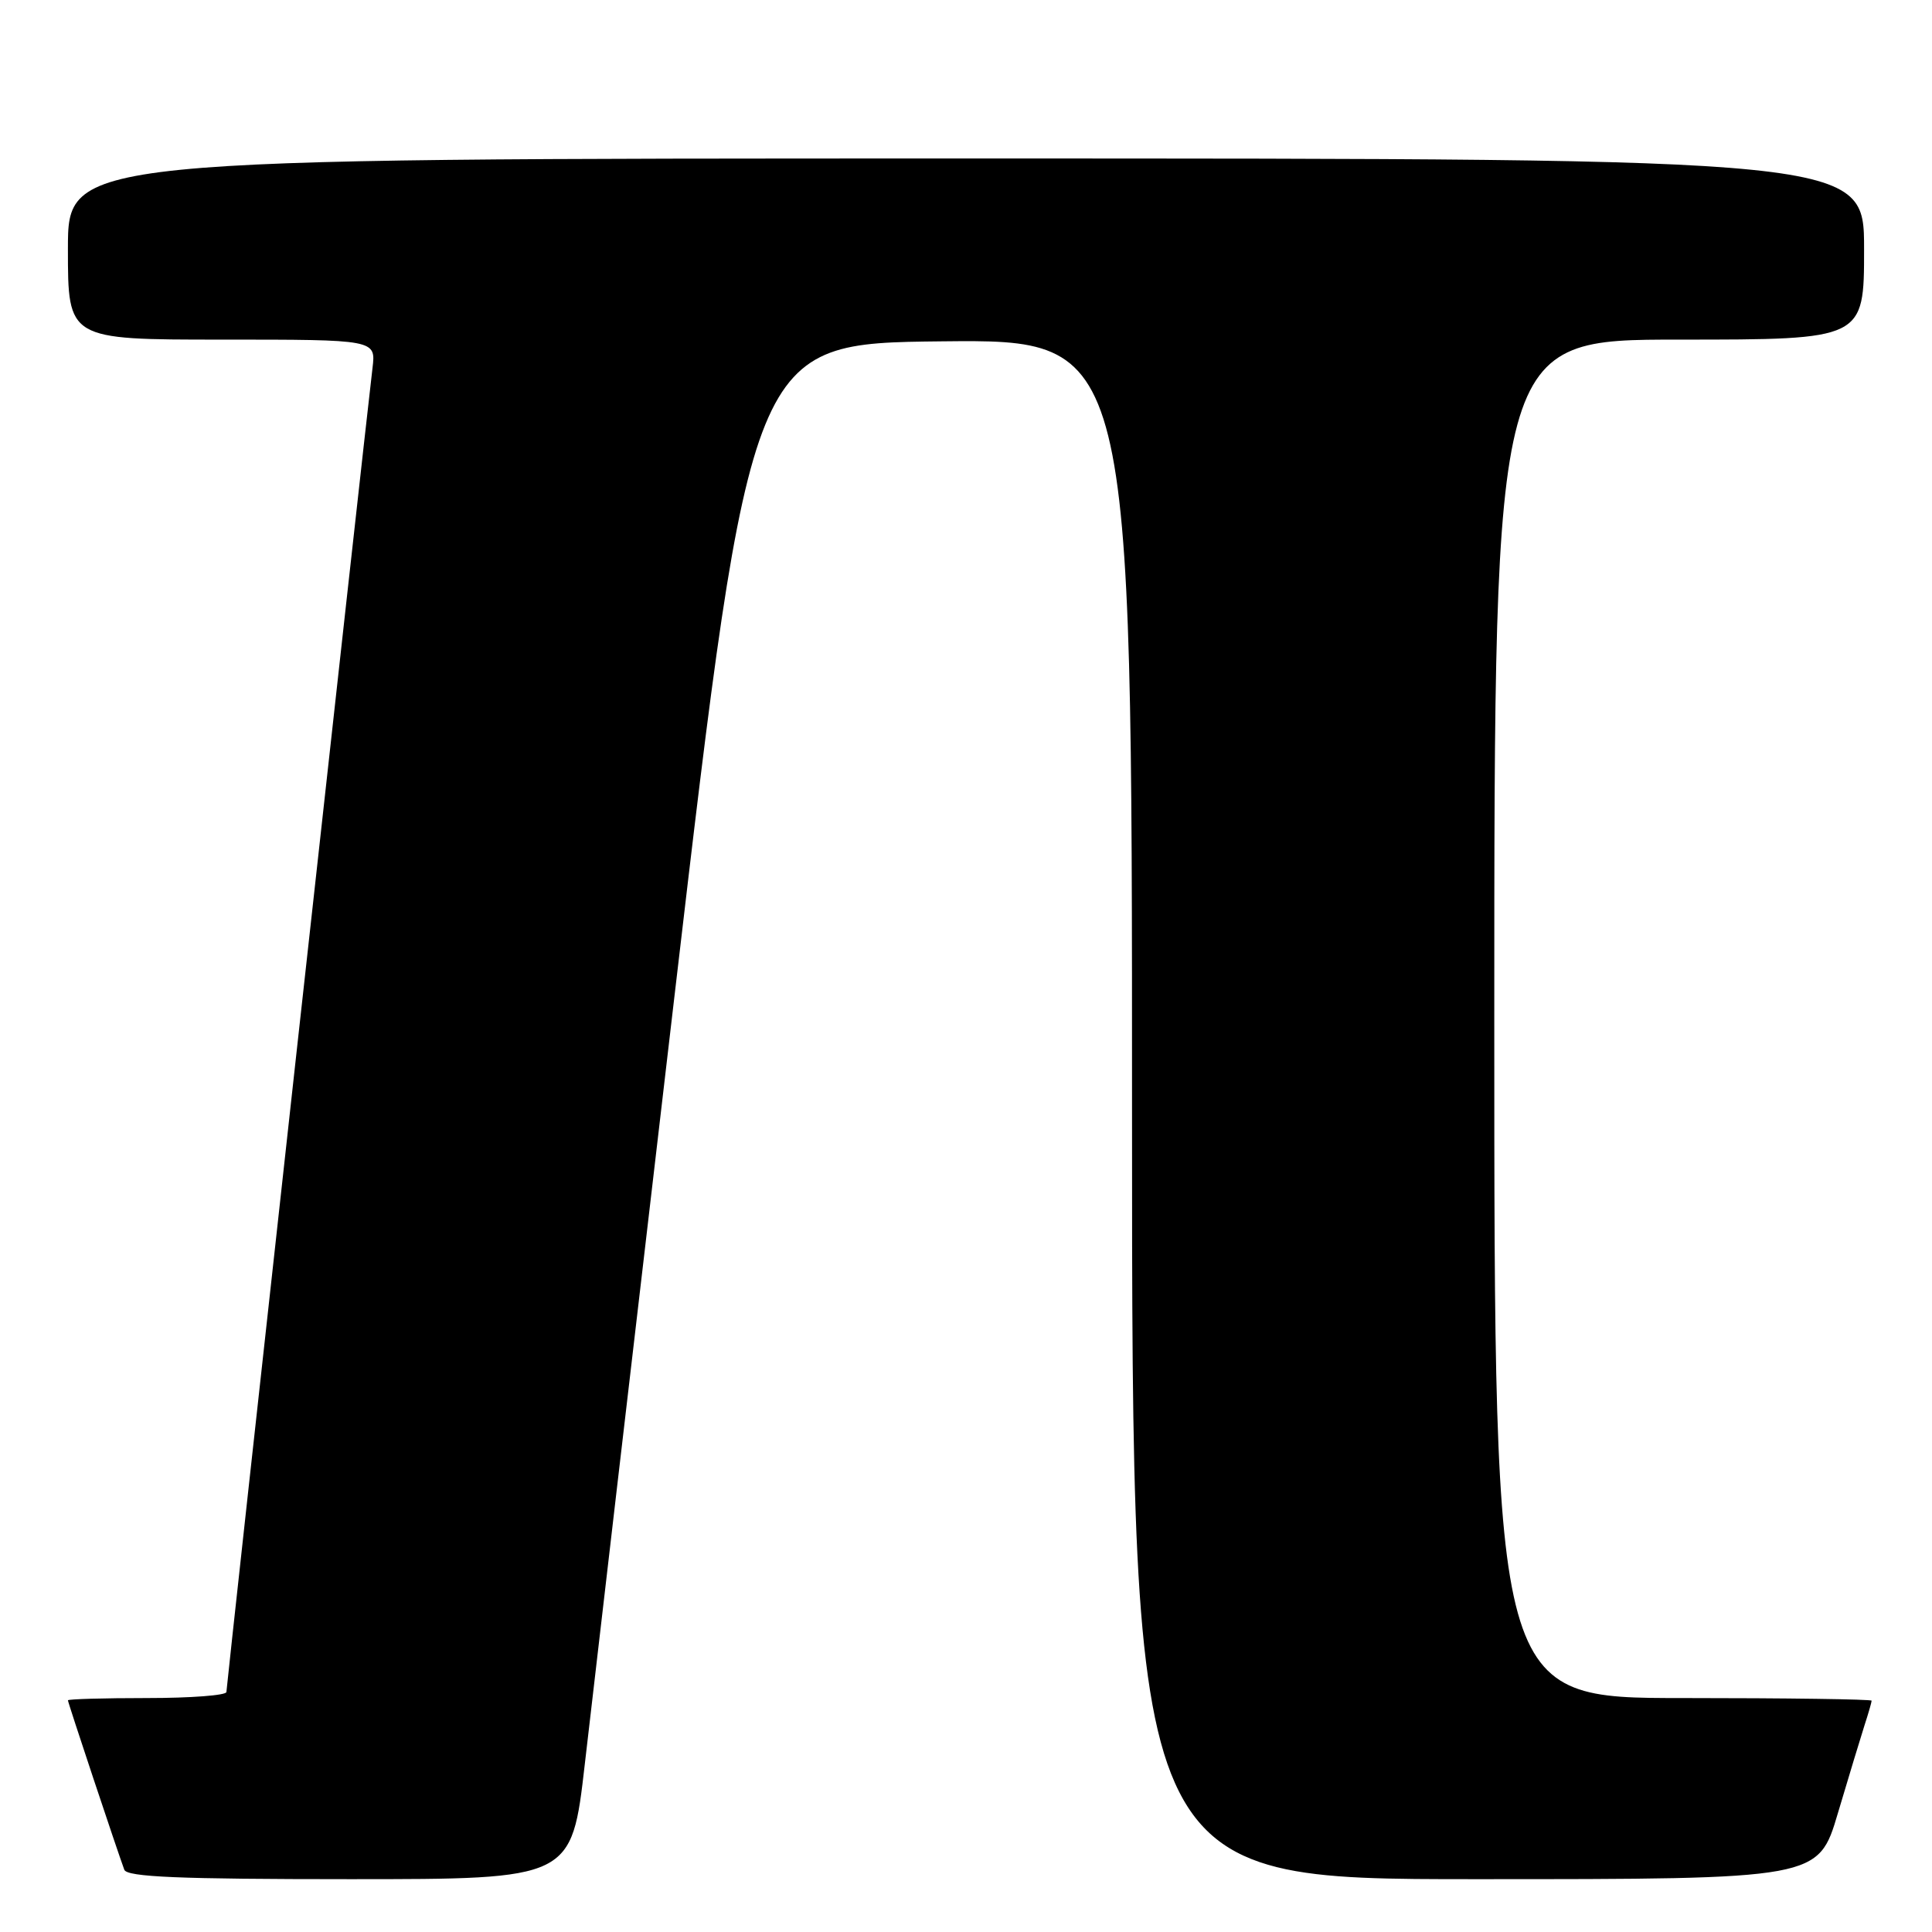 <?xml version="1.0" encoding="UTF-8" standalone="no"?>
<!DOCTYPE svg PUBLIC "-//W3C//DTD SVG 1.1//EN" "http://www.w3.org/Graphics/SVG/1.1/DTD/svg11.dtd" >
<svg xmlns="http://www.w3.org/2000/svg" xmlns:xlink="http://www.w3.org/1999/xlink" version="1.1" viewBox="0 0 256 256">
 <g >
 <path fill="currentColor"
d=" M 77.49 233.75 C 78.45 225.36 83.80 179.58 89.37 132.00 C 99.51 45.50 99.51 45.50 124.75 45.23 C 150.00 44.97 150.00 44.97 150.00 146.98 C 150.00 249.00 150.00 249.00 195.47 249.00 C 240.94 249.00 240.94 249.00 243.53 240.25 C 244.96 235.44 246.55 230.20 247.06 228.60 C 247.58 227.01 248.00 225.54 248.00 225.35 C 248.00 225.16 236.75 225.00 223.00 225.00 C 198.00 225.00 198.00 225.00 198.00 135.00 C 198.00 45.00 198.00 45.00 222.50 45.00 C 247.00 45.00 247.00 45.00 247.00 33.00 C 247.00 21.00 247.00 21.00 128.00 21.00 C 9.00 21.00 9.00 21.00 9.00 33.00 C 9.00 45.00 9.00 45.00 29.40 45.00 C 49.81 45.00 49.81 45.00 49.36 48.75 C 48.36 57.10 30.00 223.45 30.00 224.20 C 30.00 224.64 25.28 225.00 19.50 225.00 C 13.72 225.00 9.00 225.14 9.00 225.30 C 9.00 225.60 15.54 245.24 16.47 247.75 C 16.83 248.71 23.73 249.00 46.34 249.00 C 75.74 249.00 75.74 249.00 77.49 233.75 Z "/>
</g>
</svg>
